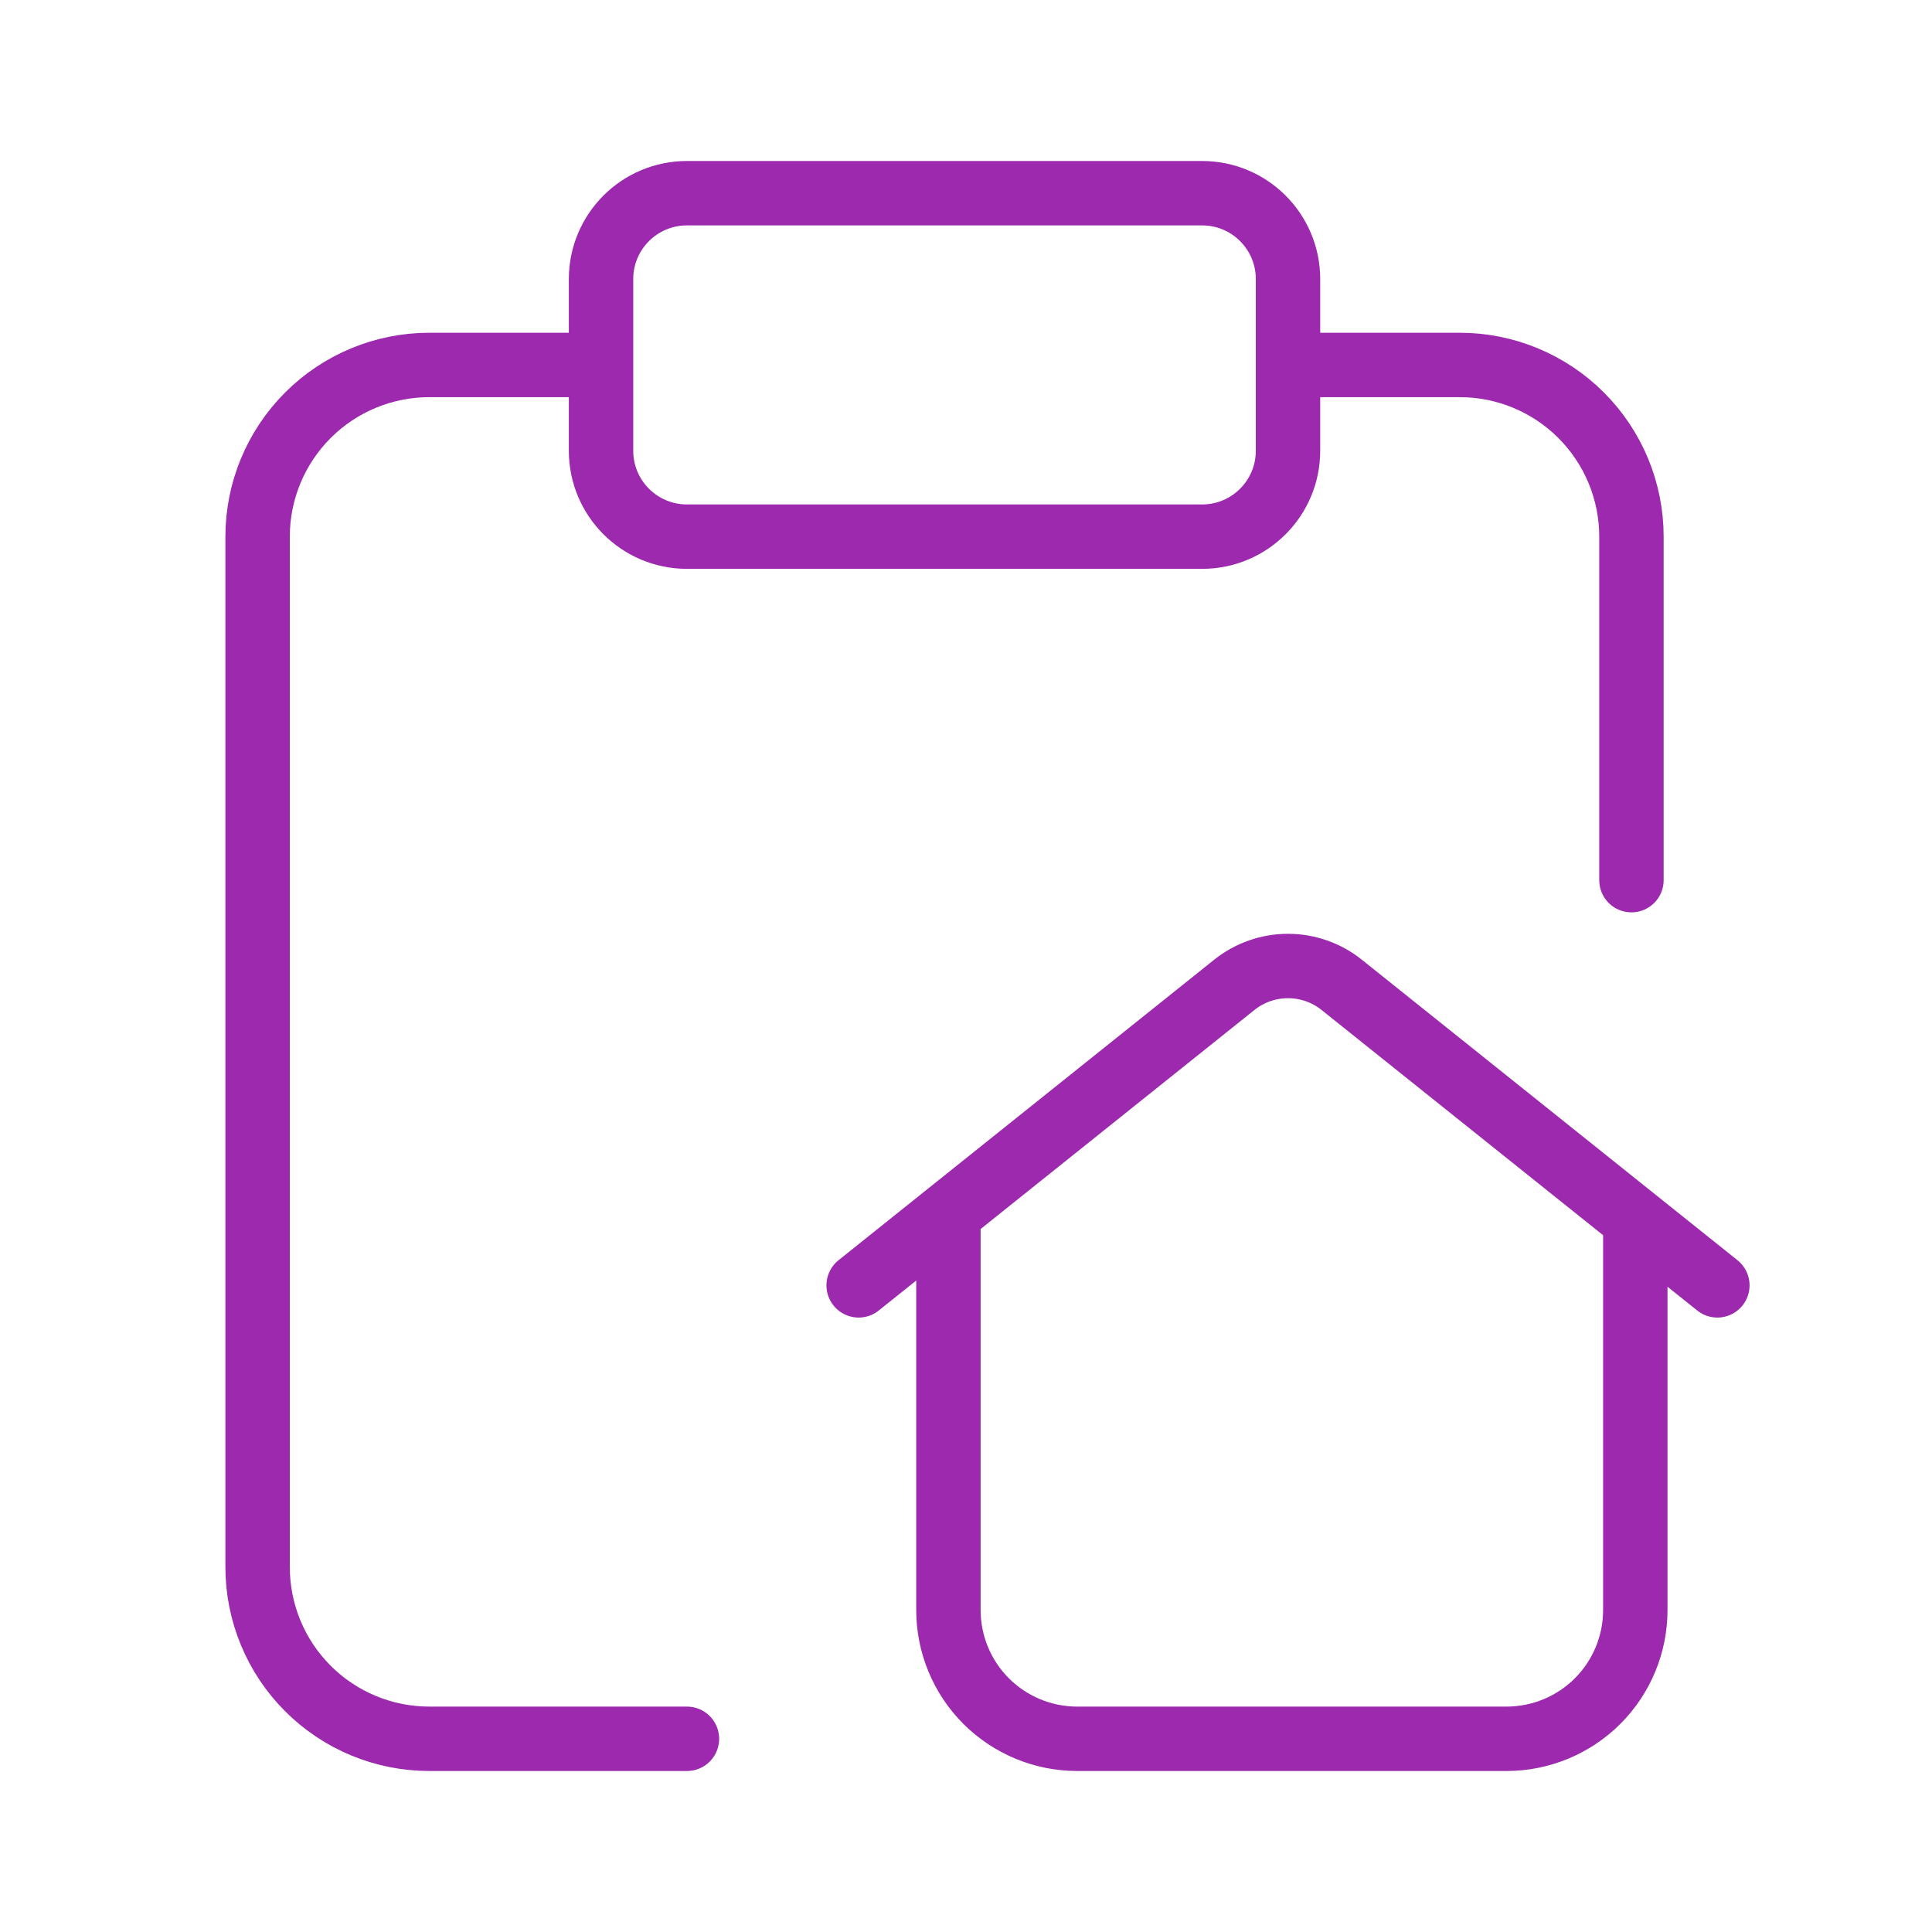<svg width="30" height="30" viewBox="0 0 30 30" fill="none" xmlns="http://www.w3.org/2000/svg">
<path d="M14.727 18.845V25C14.727 25.53 14.937 26.039 15.312 26.414C15.688 26.789 16.196 27 16.727 27H23.393C23.924 27 24.433 26.789 24.808 26.414C25.183 26.039 25.393 25.53 25.393 25V18.941M26.667 19.959L20.833 15.292C20.596 15.103 20.303 15 20 15C19.697 15 19.404 15.103 19.167 15.292L13.333 19.959M9.333 5.667H6.667C5.959 5.667 5.281 5.948 4.781 6.448C4.281 6.948 4 7.626 4 8.333V24.333C4 25.041 4.281 25.719 4.781 26.219C5.281 26.719 5.959 27 6.667 27H10.667M20 5.667H22.667C23.374 5.667 24.052 5.948 24.552 6.448C25.052 6.948 25.333 7.626 25.333 8.333V13.667M10.667 3H18.667C19.403 3 20 3.597 20 4.333V7C20 7.736 19.403 8.333 18.667 8.333H10.667C9.93 8.333 9.333 7.736 9.333 7V4.333C9.333 3.597 9.93 3 10.667 3Z" stroke="#9C29AE" stroke-linecap="round" stroke-linejoin="round"/>
</svg>
